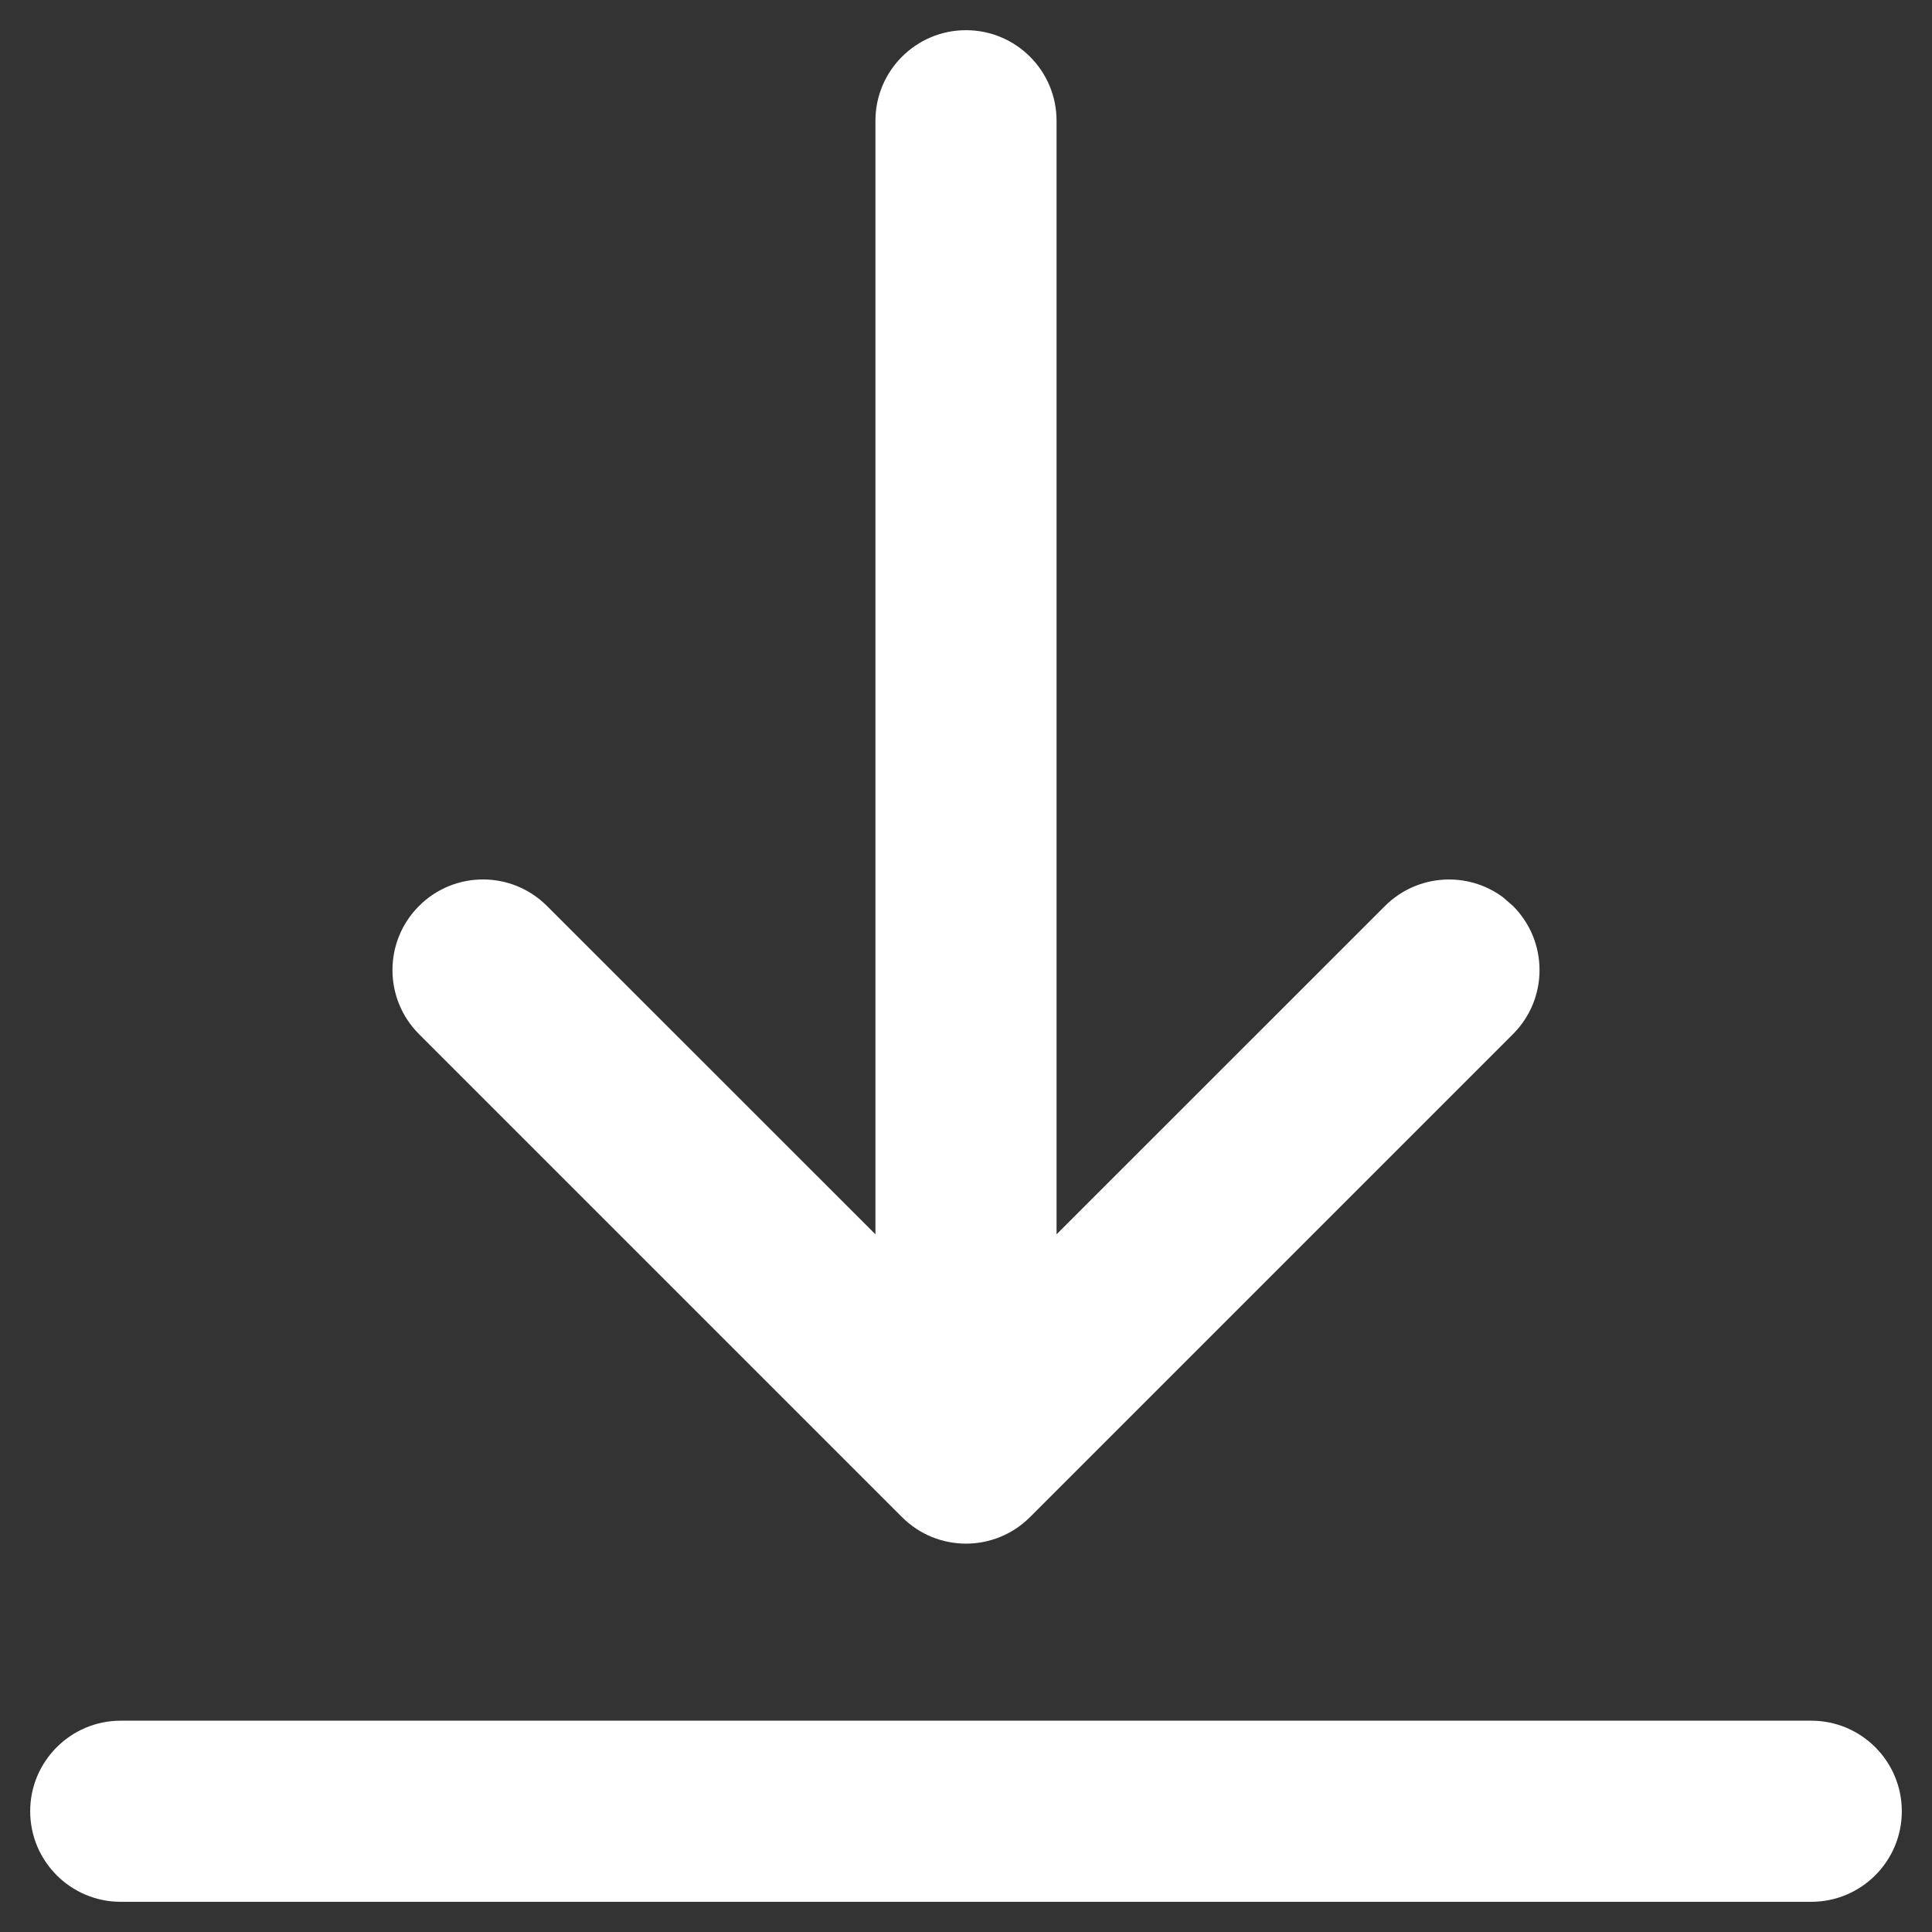 <?xml version="1.0" encoding="utf-8" ?>
<svg xmlns="http://www.w3.org/2000/svg" xmlns:xlink="http://www.w3.org/1999/xlink" width="16" height="16">
	<rect width="100%" height="100%" fill="#333333" stroke="none"/>
	<path fill="white" transform="translate(0.25 0.25)" d="M7.75 0C8.164 0 8.5 0.336 8.5 0.75L8.5 9.972L11.22 7.253C11.486 6.987 11.903 6.963 12.196 7.18L12.28 7.253C12.573 7.546 12.573 8.021 12.28 8.314L8.28 12.314C7.987 12.607 7.513 12.607 7.22 12.314L3.22 8.314C2.927 8.021 2.927 7.546 3.22 7.253C3.513 6.96 3.987 6.96 4.28 7.253L7 9.972L7 0.75C7 0.336 7.336 0 7.75 0ZM14.75 14C15.164 14 15.5 14.336 15.5 14.75C15.5 15.164 15.164 15.5 14.75 15.5L0.75 15.5C0.336 15.5 0 15.164 0 14.75C0 14.336 0.336 14 0.75 14L14.75 14Z"/>
</svg>

